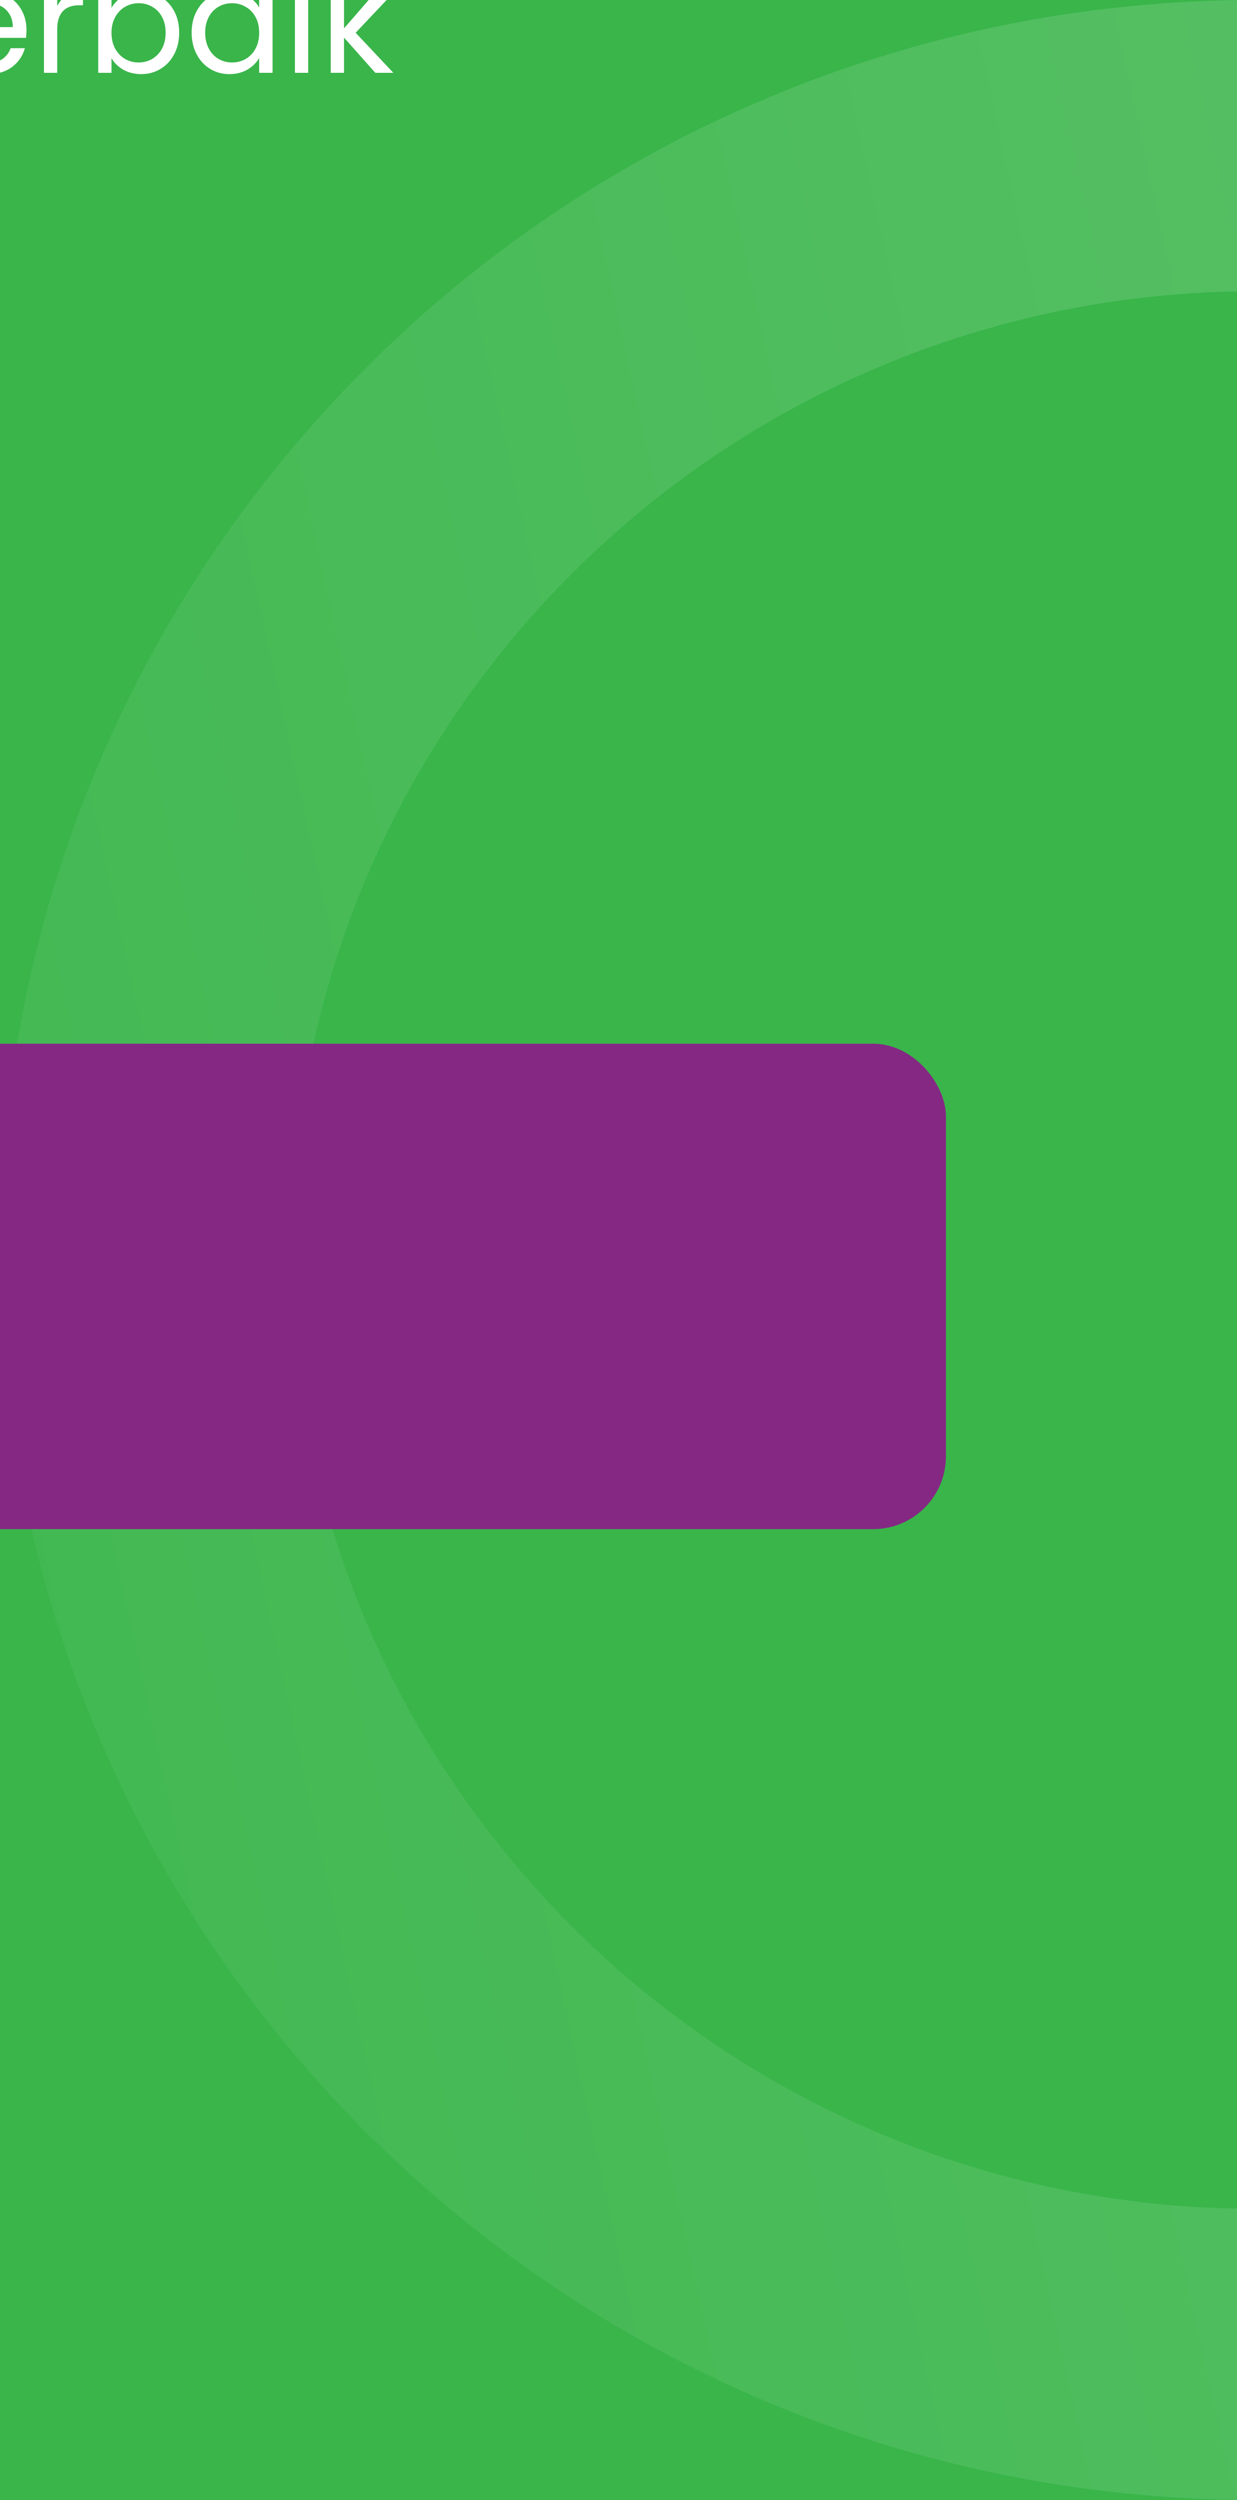 <svg width="102" height="206" viewBox="0 0 102 206" fill="none" xmlns="http://www.w3.org/2000/svg">
<rect width="102" height="206" fill="#F5F5F5"/>
<g id="Frame 65" clip-path="url(#clip0_184_57193)">
<rect width="375" height="812" transform="translate(-273 -386)" fill="white"/>
<g id="Greeting" clip-path="url(#clip1_184_57193)">
<rect width="375" height="812" transform="translate(-273 -386)" fill="#39B54A"/>
<g id="Frame" clip-path="url(#clip2_184_57193)">
<g id="Back">
</g>
</g>
<path id="Ellipse 117" d="M195 103C195 153.203 154.089 194 103.5 194C52.911 194 12 153.203 12 103C12 52.797 52.911 12 103.5 12C154.089 12 195 52.797 195 103Z" stroke="url(#paint0_linear_184_57193)" stroke-width="24"/>
<g id="Frame 4">
<path id="Text" d="M-198.197 6L-200.189 2.58H-201.509V6H-202.601V-2.364H-199.901C-199.269 -2.364 -198.737 -2.256 -198.305 -2.04C-197.865 -1.824 -197.537 -1.532 -197.321 -1.164C-197.105 -0.796 -196.997 -0.376 -196.997 0.096C-196.997 0.672 -197.165 1.18 -197.501 1.62C-197.829 2.06 -198.325 2.352 -198.989 2.496L-196.889 6H-198.197ZM-201.509 1.704H-199.901C-199.309 1.704 -198.865 1.56 -198.569 1.272C-198.273 0.976 -198.125 0.584 -198.125 0.096C-198.125 -0.4 -198.273 -0.784 -198.569 -1.056C-198.857 -1.328 -199.301 -1.464 -199.901 -1.464H-201.509V1.704ZM-195.709 2.688C-195.709 2.016 -195.573 1.428 -195.301 0.924C-195.029 0.412 -194.657 0.016 -194.185 -0.264C-193.705 -0.544 -193.173 -0.684 -192.589 -0.684C-192.013 -0.684 -191.513 -0.56 -191.089 -0.312C-190.665 -0.064 -190.349 0.248 -190.141 0.624V-0.576H-189.037V6H-190.141V4.776C-190.357 5.16 -190.681 5.48 -191.113 5.736C-191.537 5.984 -192.033 6.108 -192.601 6.108C-193.185 6.108 -193.713 5.964 -194.185 5.676C-194.657 5.388 -195.029 4.984 -195.301 4.464C-195.573 3.944 -195.709 3.352 -195.709 2.688ZM-190.141 2.7C-190.141 2.204 -190.241 1.772 -190.441 1.404C-190.641 1.036 -190.913 0.756 -191.257 0.564C-191.593 0.364 -191.965 0.264 -192.373 0.264C-192.781 0.264 -193.153 0.36 -193.489 0.552C-193.825 0.744 -194.093 1.024 -194.293 1.392C-194.493 1.76 -194.593 2.192 -194.593 2.688C-194.593 3.192 -194.493 3.632 -194.293 4.008C-194.093 4.376 -193.825 4.66 -193.489 4.86C-193.153 5.052 -192.781 5.148 -192.373 5.148C-191.965 5.148 -191.593 5.052 -191.257 4.86C-190.913 4.66 -190.641 4.376 -190.441 4.008C-190.241 3.632 -190.141 3.196 -190.141 2.7ZM-184.863 6.108C-185.367 6.108 -185.819 6.024 -186.219 5.856C-186.619 5.68 -186.935 5.44 -187.167 5.136C-187.399 4.824 -187.527 4.468 -187.551 4.068H-186.423C-186.391 4.396 -186.239 4.664 -185.967 4.872C-185.687 5.08 -185.323 5.184 -184.875 5.184C-184.459 5.184 -184.131 5.092 -183.891 4.908C-183.651 4.724 -183.531 4.492 -183.531 4.212C-183.531 3.924 -183.659 3.712 -183.915 3.576C-184.171 3.432 -184.567 3.292 -185.103 3.156C-185.591 3.028 -185.991 2.9 -186.303 2.772C-186.607 2.636 -186.871 2.44 -187.095 2.184C-187.311 1.92 -187.419 1.576 -187.419 1.152C-187.419 0.816 -187.319 0.508 -187.119 0.228C-186.919 -0.052 -186.635 -0.272 -186.267 -0.432C-185.899 -0.6 -185.479 -0.684 -185.007 -0.684C-184.279 -0.684 -183.691 -0.5 -183.243 -0.132C-182.795 0.236 -182.555 0.74 -182.523 1.38H-183.615C-183.639 1.036 -183.779 0.76 -184.035 0.552C-184.283 0.344 -184.619 0.24 -185.043 0.24C-185.435 0.24 -185.747 0.324 -185.979 0.492C-186.211 0.66 -186.327 0.88 -186.327 1.152C-186.327 1.368 -186.259 1.548 -186.123 1.692C-185.979 1.828 -185.803 1.94 -185.595 2.028C-185.379 2.108 -185.083 2.2 -184.707 2.304C-184.235 2.432 -183.851 2.56 -183.555 2.688C-183.259 2.808 -183.007 2.992 -182.799 3.24C-182.583 3.488 -182.471 3.812 -182.463 4.212C-182.463 4.572 -182.563 4.896 -182.763 5.184C-182.963 5.472 -183.247 5.7 -183.615 5.868C-183.975 6.028 -184.391 6.108 -184.863 6.108ZM-181.33 2.688C-181.33 2.016 -181.194 1.428 -180.922 0.924C-180.65 0.412 -180.278 0.016 -179.806 -0.264C-179.326 -0.544 -178.794 -0.684 -178.21 -0.684C-177.634 -0.684 -177.134 -0.56 -176.71 -0.312C-176.286 -0.064 -175.97 0.248 -175.762 0.624V-0.576H-174.658V6H-175.762V4.776C-175.978 5.16 -176.302 5.48 -176.734 5.736C-177.158 5.984 -177.654 6.108 -178.222 6.108C-178.806 6.108 -179.334 5.964 -179.806 5.676C-180.278 5.388 -180.65 4.984 -180.922 4.464C-181.194 3.944 -181.33 3.352 -181.33 2.688ZM-175.762 2.7C-175.762 2.204 -175.862 1.772 -176.062 1.404C-176.262 1.036 -176.534 0.756 -176.878 0.564C-177.214 0.364 -177.586 0.264 -177.994 0.264C-178.402 0.264 -178.774 0.36 -179.11 0.552C-179.446 0.744 -179.714 1.024 -179.914 1.392C-180.114 1.76 -180.214 2.192 -180.214 2.688C-180.214 3.192 -180.114 3.632 -179.914 4.008C-179.714 4.376 -179.446 4.66 -179.11 4.86C-178.774 5.052 -178.402 5.148 -177.994 5.148C-177.586 5.148 -177.214 5.052 -176.878 4.86C-176.534 4.66 -176.262 4.376 -176.062 4.008C-175.862 3.632 -175.762 3.196 -175.762 2.7ZM-169.14 6L-171.72 3.096V6H-172.812V-2.88H-171.72V2.34L-169.188 -0.576H-167.664L-170.76 2.7L-167.652 6H-169.14ZM-167.045 2.688C-167.045 2.016 -166.909 1.428 -166.637 0.924C-166.365 0.412 -165.993 0.016 -165.521 -0.264C-165.041 -0.544 -164.509 -0.684 -163.925 -0.684C-163.349 -0.684 -162.849 -0.56 -162.425 -0.312C-162.001 -0.064 -161.685 0.248 -161.477 0.624V-0.576H-160.373V6H-161.477V4.776C-161.693 5.16 -162.017 5.48 -162.449 5.736C-162.873 5.984 -163.369 6.108 -163.937 6.108C-164.521 6.108 -165.049 5.964 -165.521 5.676C-165.993 5.388 -166.365 4.984 -166.637 4.464C-166.909 3.944 -167.045 3.352 -167.045 2.688ZM-161.477 2.7C-161.477 2.204 -161.577 1.772 -161.777 1.404C-161.977 1.036 -162.249 0.756 -162.593 0.564C-162.929 0.364 -163.301 0.264 -163.709 0.264C-164.117 0.264 -164.489 0.36 -164.825 0.552C-165.161 0.744 -165.429 1.024 -165.629 1.392C-165.829 1.76 -165.929 2.192 -165.929 2.688C-165.929 3.192 -165.829 3.632 -165.629 4.008C-165.429 4.376 -165.161 4.66 -164.825 4.86C-164.489 5.052 -164.117 5.148 -163.709 5.148C-163.301 5.148 -162.929 5.052 -162.593 4.86C-162.249 4.66 -161.977 4.376 -161.777 4.008C-161.577 3.632 -161.477 3.196 -161.477 2.7ZM-155.323 -0.696C-154.523 -0.696 -153.875 -0.452 -153.379 0.036C-152.883 0.516 -152.635 1.212 -152.635 2.124V6H-153.715V2.28C-153.715 1.624 -153.879 1.124 -154.207 0.78C-154.535 0.428 -154.983 0.252 -155.551 0.252C-156.127 0.252 -156.587 0.432 -156.931 0.792C-157.267 1.152 -157.435 1.676 -157.435 2.364V6H-158.527V-0.576H-157.435V0.36C-157.219 0.024 -156.927 -0.236 -156.559 -0.42C-156.183 -0.604 -155.771 -0.696 -155.323 -0.696ZM-146.56 0.636C-146.344 0.26 -146.024 -0.052 -145.6 -0.3C-145.168 -0.556 -144.668 -0.684 -144.1 -0.684C-143.516 -0.684 -142.988 -0.544 -142.516 -0.264C-142.036 0.016 -141.66 0.412 -141.388 0.924C-141.116 1.428 -140.98 2.016 -140.98 2.688C-140.98 3.352 -141.116 3.944 -141.388 4.464C-141.66 4.984 -142.036 5.388 -142.516 5.676C-142.988 5.964 -143.516 6.108 -144.1 6.108C-144.66 6.108 -145.156 5.984 -145.588 5.736C-146.012 5.48 -146.336 5.164 -146.56 4.788V9.12H-147.652V-0.576H-146.56V0.636ZM-142.096 2.688C-142.096 2.192 -142.196 1.76 -142.396 1.392C-142.596 1.024 -142.868 0.744 -143.212 0.552C-143.548 0.36 -143.92 0.264 -144.328 0.264C-144.728 0.264 -145.1 0.364 -145.444 0.564C-145.78 0.756 -146.052 1.04 -146.26 1.416C-146.46 1.784 -146.56 2.212 -146.56 2.7C-146.56 3.196 -146.46 3.632 -146.26 4.008C-146.052 4.376 -145.78 4.66 -145.444 4.86C-145.1 5.052 -144.728 5.148 -144.328 5.148C-143.92 5.148 -143.548 5.052 -143.212 4.86C-142.868 4.66 -142.596 4.376 -142.396 4.008C-142.196 3.632 -142.096 3.192 -142.096 2.688ZM-133.543 2.46C-133.543 2.668 -133.555 2.888 -133.579 3.12H-138.835C-138.795 3.768 -138.575 4.276 -138.175 4.644C-137.767 5.004 -137.275 5.184 -136.699 5.184C-136.227 5.184 -135.835 5.076 -135.523 4.86C-135.203 4.636 -134.979 4.34 -134.851 3.972H-133.675C-133.851 4.604 -134.203 5.12 -134.731 5.52C-135.259 5.912 -135.915 6.108 -136.699 6.108C-137.323 6.108 -137.883 5.968 -138.379 5.688C-138.867 5.408 -139.251 5.012 -139.531 4.5C-139.811 3.98 -139.951 3.38 -139.951 2.7C-139.951 2.02 -139.815 1.424 -139.543 0.912C-139.271 0.4 -138.891 0.008 -138.403 -0.264C-137.907 -0.544 -137.339 -0.684 -136.699 -0.684C-136.075 -0.684 -135.523 -0.548 -135.043 -0.276C-134.563 -0.004 -134.195 0.372 -133.939 0.852C-133.675 1.324 -133.543 1.86 -133.543 2.46ZM-134.671 2.232C-134.671 1.816 -134.763 1.46 -134.947 1.164C-135.131 0.86 -135.383 0.632 -135.703 0.48C-136.015 0.32 -136.363 0.24 -136.747 0.24C-137.299 0.24 -137.771 0.416 -138.163 0.768C-138.547 1.12 -138.767 1.608 -138.823 2.232H-134.671ZM-128.897 -0.696C-128.097 -0.696 -127.449 -0.452 -126.953 0.036C-126.457 0.516 -126.209 1.212 -126.209 2.124V6H-127.289V2.28C-127.289 1.624 -127.453 1.124 -127.781 0.78C-128.109 0.428 -128.557 0.252 -129.125 0.252C-129.701 0.252 -130.161 0.432 -130.505 0.792C-130.841 1.152 -131.009 1.676 -131.009 2.364V6H-132.101V-0.576H-131.009V0.36C-130.793 0.024 -130.501 -0.236 -130.133 -0.42C-129.757 -0.604 -129.345 -0.696 -128.897 -0.696ZM-121.714 -0.684C-121.146 -0.684 -120.65 -0.56 -120.226 -0.312C-119.794 -0.064 -119.474 0.248 -119.266 0.624V-0.576H-118.162V6.144C-118.162 6.744 -118.29 7.276 -118.546 7.74C-118.802 8.212 -119.17 8.58 -119.65 8.844C-120.122 9.108 -120.674 9.24 -121.306 9.24C-122.17 9.24 -122.89 9.036 -123.466 8.628C-124.042 8.22 -124.382 7.664 -124.486 6.96H-123.406C-123.286 7.36 -123.038 7.68 -122.662 7.92C-122.286 8.168 -121.834 8.292 -121.306 8.292C-120.706 8.292 -120.218 8.104 -119.842 7.728C-119.458 7.352 -119.266 6.824 -119.266 6.144V4.764C-119.482 5.148 -119.802 5.468 -120.226 5.724C-120.65 5.98 -121.146 6.108 -121.714 6.108C-122.298 6.108 -122.83 5.964 -123.31 5.676C-123.782 5.388 -124.154 4.984 -124.426 4.464C-124.698 3.944 -124.834 3.352 -124.834 2.688C-124.834 2.016 -124.698 1.428 -124.426 0.924C-124.154 0.412 -123.782 0.016 -123.31 -0.264C-122.83 -0.544 -122.298 -0.684 -121.714 -0.684ZM-119.266 2.7C-119.266 2.204 -119.366 1.772 -119.566 1.404C-119.766 1.036 -120.038 0.756 -120.382 0.564C-120.718 0.364 -121.09 0.264 -121.498 0.264C-121.906 0.264 -122.278 0.36 -122.614 0.552C-122.95 0.744 -123.218 1.024 -123.418 1.392C-123.618 1.76 -123.718 2.192 -123.718 2.688C-123.718 3.192 -123.618 3.632 -123.418 4.008C-123.218 4.376 -122.95 4.66 -122.614 4.86C-122.278 5.052 -121.906 5.148 -121.498 5.148C-121.09 5.148 -120.718 5.052 -120.382 4.86C-120.038 4.66 -119.766 4.376 -119.566 4.008C-119.366 3.632 -119.266 3.196 -119.266 2.7ZM-116.724 2.688C-116.724 2.016 -116.588 1.428 -116.316 0.924C-116.044 0.412 -115.672 0.016 -115.2 -0.264C-114.72 -0.544 -114.188 -0.684 -113.604 -0.684C-113.028 -0.684 -112.528 -0.56 -112.104 -0.312C-111.68 -0.064 -111.364 0.248 -111.156 0.624V-0.576H-110.052V6H-111.156V4.776C-111.372 5.16 -111.696 5.48 -112.128 5.736C-112.552 5.984 -113.048 6.108 -113.616 6.108C-114.2 6.108 -114.728 5.964 -115.2 5.676C-115.672 5.388 -116.044 4.984 -116.316 4.464C-116.588 3.944 -116.724 3.352 -116.724 2.688ZM-111.156 2.7C-111.156 2.204 -111.256 1.772 -111.456 1.404C-111.656 1.036 -111.928 0.756 -112.272 0.564C-112.608 0.364 -112.98 0.264 -113.388 0.264C-113.796 0.264 -114.168 0.36 -114.504 0.552C-114.84 0.744 -115.108 1.024 -115.308 1.392C-115.508 1.76 -115.608 2.192 -115.608 2.688C-115.608 3.192 -115.508 3.632 -115.308 4.008C-115.108 4.376 -114.84 4.66 -114.504 4.86C-114.168 5.052 -113.796 5.148 -113.388 5.148C-112.98 5.148 -112.608 5.052 -112.272 4.86C-111.928 4.66 -111.656 4.376 -111.456 4.008C-111.256 3.632 -111.156 3.196 -111.156 2.7ZM-107.115 -2.88V6H-108.207V-2.88H-107.115ZM-105.662 2.688C-105.662 2.016 -105.526 1.428 -105.254 0.924C-104.982 0.412 -104.61 0.016 -104.138 -0.264C-103.658 -0.544 -103.126 -0.684 -102.542 -0.684C-101.966 -0.684 -101.466 -0.56 -101.042 -0.312C-100.618 -0.064 -100.302 0.248 -100.094 0.624V-0.576H-98.99V6H-100.094V4.776C-100.31 5.16 -100.634 5.48 -101.066 5.736C-101.49 5.984 -101.986 6.108 -102.554 6.108C-103.138 6.108 -103.666 5.964 -104.138 5.676C-104.61 5.388 -104.982 4.984 -105.254 4.464C-105.526 3.944 -105.662 3.352 -105.662 2.688ZM-100.094 2.7C-100.094 2.204 -100.194 1.772 -100.394 1.404C-100.594 1.036 -100.866 0.756 -101.21 0.564C-101.546 0.364 -101.918 0.264 -102.326 0.264C-102.734 0.264 -103.106 0.36 -103.442 0.552C-103.778 0.744 -104.046 1.024 -104.246 1.392C-104.446 1.76 -104.546 2.192 -104.546 2.688C-104.546 3.192 -104.446 3.632 -104.246 4.008C-104.046 4.376 -103.778 4.66 -103.442 4.86C-103.106 5.052 -102.734 5.148 -102.326 5.148C-101.918 5.148 -101.546 5.052 -101.21 4.86C-100.866 4.66 -100.594 4.376 -100.394 4.008C-100.194 3.632 -100.094 3.196 -100.094 2.7ZM-89.236 -0.696C-88.724 -0.696 -88.268 -0.588 -87.868 -0.372C-87.468 -0.164 -87.152 0.152 -86.92 0.576C-86.688 1 -86.572 1.516 -86.572 2.124V6H-87.652V2.28C-87.652 1.624 -87.816 1.124 -88.144 0.78C-88.464 0.428 -88.9 0.252 -89.452 0.252C-90.02 0.252 -90.472 0.436 -90.808 0.804C-91.144 1.164 -91.312 1.688 -91.312 2.376V6H-92.392V2.28C-92.392 1.624 -92.556 1.124 -92.884 0.78C-93.204 0.428 -93.64 0.252 -94.192 0.252C-94.76 0.252 -95.212 0.436 -95.548 0.804C-95.884 1.164 -96.052 1.688 -96.052 2.376V6H-97.144V-0.576H-96.052V0.372C-95.836 0.028 -95.548 -0.236 -95.188 -0.42C-94.82 -0.604 -94.416 -0.696 -93.976 -0.696C-93.424 -0.696 -92.936 -0.572 -92.512 -0.324C-92.088 -0.076 -91.772 0.288 -91.564 0.768C-91.38 0.304 -91.076 -0.056 -90.652 -0.312C-90.228 -0.568 -89.756 -0.696 -89.236 -0.696ZM-85.189 2.688C-85.189 2.016 -85.053 1.428 -84.781 0.924C-84.509 0.412 -84.137 0.016 -83.665 -0.264C-83.185 -0.544 -82.653 -0.684 -82.069 -0.684C-81.493 -0.684 -80.993 -0.56 -80.569 -0.312C-80.145 -0.064 -79.829 0.248 -79.621 0.624V-0.576H-78.517V6H-79.621V4.776C-79.837 5.16 -80.161 5.48 -80.593 5.736C-81.017 5.984 -81.513 6.108 -82.081 6.108C-82.665 6.108 -83.193 5.964 -83.665 5.676C-84.137 5.388 -84.509 4.984 -84.781 4.464C-85.053 3.944 -85.189 3.352 -85.189 2.688ZM-79.621 2.7C-79.621 2.204 -79.721 1.772 -79.921 1.404C-80.121 1.036 -80.393 0.756 -80.737 0.564C-81.073 0.364 -81.445 0.264 -81.853 0.264C-82.261 0.264 -82.633 0.36 -82.969 0.552C-83.305 0.744 -83.573 1.024 -83.773 1.392C-83.973 1.76 -84.073 2.192 -84.073 2.688C-84.073 3.192 -83.973 3.632 -83.773 4.008C-83.573 4.376 -83.305 4.66 -82.969 4.86C-82.633 5.052 -82.261 5.148 -81.853 5.148C-81.445 5.148 -81.073 5.052 -80.737 4.86C-80.393 4.66 -80.121 4.376 -79.921 4.008C-79.721 3.632 -79.621 3.196 -79.621 2.7ZM-73.468 -0.696C-72.668 -0.696 -72.02 -0.452 -71.524 0.036C-71.028 0.516 -70.78 1.212 -70.78 2.124V6H-71.86V2.28C-71.86 1.624 -72.024 1.124 -72.352 0.78C-72.68 0.428 -73.128 0.252 -73.696 0.252C-74.272 0.252 -74.732 0.432 -75.076 0.792C-75.412 1.152 -75.58 1.676 -75.58 2.364V6H-76.672V-0.576H-75.58V0.36C-75.364 0.024 -75.072 -0.236 -74.704 -0.42C-74.328 -0.604 -73.916 -0.696 -73.468 -0.696ZM-64.465 0.324V4.2C-64.465 4.52 -64.397 4.748 -64.261 4.884C-64.125 5.012 -63.889 5.076 -63.553 5.076H-62.749V6H-63.733C-64.341 6 -64.797 5.86 -65.101 5.58C-65.405 5.3 -65.557 4.84 -65.557 4.2V0.324H-66.409V-0.576H-65.557V-2.232H-64.465V-0.576H-62.749V0.324H-64.465ZM-60.334 0.492C-60.142 0.116 -59.87 -0.176 -59.518 -0.384C-59.158 -0.592 -58.722 -0.696 -58.21 -0.696V0.432H-58.498C-59.722 0.432 -60.334 1.096 -60.334 2.424V6H-61.426V-0.576H-60.334V0.492ZM-57.357 2.688C-57.357 2.016 -57.221 1.428 -56.949 0.924C-56.677 0.412 -56.305 0.016 -55.833 -0.264C-55.353 -0.544 -54.821 -0.684 -54.237 -0.684C-53.661 -0.684 -53.161 -0.56 -52.737 -0.312C-52.313 -0.064 -51.997 0.248 -51.789 0.624V-0.576H-50.685V6H-51.789V4.776C-52.005 5.16 -52.329 5.48 -52.761 5.736C-53.185 5.984 -53.681 6.108 -54.249 6.108C-54.833 6.108 -55.361 5.964 -55.833 5.676C-56.305 5.388 -56.677 4.984 -56.949 4.464C-57.221 3.944 -57.357 3.352 -57.357 2.688ZM-51.789 2.7C-51.789 2.204 -51.889 1.772 -52.089 1.404C-52.289 1.036 -52.561 0.756 -52.905 0.564C-53.241 0.364 -53.613 0.264 -54.021 0.264C-54.429 0.264 -54.801 0.36 -55.137 0.552C-55.473 0.744 -55.741 1.024 -55.941 1.392C-56.141 1.76 -56.241 2.192 -56.241 2.688C-56.241 3.192 -56.141 3.632 -55.941 4.008C-55.741 4.376 -55.473 4.66 -55.137 4.86C-54.801 5.052 -54.429 5.148 -54.021 5.148C-53.613 5.148 -53.241 5.052 -52.905 4.86C-52.561 4.66 -52.289 4.376 -52.089 4.008C-51.889 3.632 -51.789 3.196 -51.789 2.7ZM-45.636 -0.696C-44.836 -0.696 -44.188 -0.452 -43.692 0.036C-43.196 0.516 -42.948 1.212 -42.948 2.124V6H-44.028V2.28C-44.028 1.624 -44.192 1.124 -44.52 0.78C-44.848 0.428 -45.296 0.252 -45.864 0.252C-46.44 0.252 -46.9 0.432 -47.244 0.792C-47.58 1.152 -47.748 1.676 -47.748 2.364V6H-48.84V-0.576H-47.748V0.36C-47.532 0.024 -47.24 -0.236 -46.872 -0.42C-46.496 -0.604 -46.084 -0.696 -45.636 -0.696ZM-38.836 6.108C-39.34 6.108 -39.792 6.024 -40.192 5.856C-40.592 5.68 -40.908 5.44 -41.14 5.136C-41.372 4.824 -41.5 4.468 -41.524 4.068H-40.396C-40.364 4.396 -40.212 4.664 -39.94 4.872C-39.66 5.08 -39.296 5.184 -38.848 5.184C-38.432 5.184 -38.104 5.092 -37.864 4.908C-37.624 4.724 -37.504 4.492 -37.504 4.212C-37.504 3.924 -37.632 3.712 -37.888 3.576C-38.144 3.432 -38.54 3.292 -39.076 3.156C-39.564 3.028 -39.964 2.9 -40.276 2.772C-40.58 2.636 -40.844 2.44 -41.068 2.184C-41.284 1.92 -41.392 1.576 -41.392 1.152C-41.392 0.816 -41.292 0.508 -41.092 0.228C-40.892 -0.052 -40.608 -0.272 -40.24 -0.432C-39.872 -0.6 -39.452 -0.684 -38.98 -0.684C-38.252 -0.684 -37.664 -0.5 -37.216 -0.132C-36.768 0.236 -36.528 0.74 -36.496 1.38H-37.588C-37.612 1.036 -37.752 0.76 -38.008 0.552C-38.256 0.344 -38.592 0.24 -39.016 0.24C-39.408 0.24 -39.72 0.324 -39.952 0.492C-40.184 0.66 -40.3 0.88 -40.3 1.152C-40.3 1.368 -40.232 1.548 -40.096 1.692C-39.952 1.828 -39.776 1.94 -39.568 2.028C-39.352 2.108 -39.056 2.2 -38.68 2.304C-38.208 2.432 -37.824 2.56 -37.528 2.688C-37.232 2.808 -36.98 2.992 -36.772 3.24C-36.556 3.488 -36.444 3.812 -36.436 4.212C-36.436 4.572 -36.536 4.896 -36.736 5.184C-36.936 5.472 -37.22 5.7 -37.588 5.868C-37.948 6.028 -38.364 6.108 -38.836 6.108ZM-35.302 2.688C-35.302 2.016 -35.166 1.428 -34.894 0.924C-34.622 0.412 -34.25 0.016 -33.778 -0.264C-33.298 -0.544 -32.766 -0.684 -32.182 -0.684C-31.606 -0.684 -31.106 -0.56 -30.682 -0.312C-30.258 -0.064 -29.942 0.248 -29.734 0.624V-0.576H-28.63V6H-29.734V4.776C-29.95 5.16 -30.274 5.48 -30.706 5.736C-31.13 5.984 -31.626 6.108 -32.194 6.108C-32.778 6.108 -33.306 5.964 -33.778 5.676C-34.25 5.388 -34.622 4.984 -34.894 4.464C-35.166 3.944 -35.302 3.352 -35.302 2.688ZM-29.734 2.7C-29.734 2.204 -29.834 1.772 -30.034 1.404C-30.234 1.036 -30.506 0.756 -30.85 0.564C-31.186 0.364 -31.558 0.264 -31.966 0.264C-32.374 0.264 -32.746 0.36 -33.082 0.552C-33.418 0.744 -33.686 1.024 -33.886 1.392C-34.086 1.76 -34.186 2.192 -34.186 2.688C-34.186 3.192 -34.086 3.632 -33.886 4.008C-33.686 4.376 -33.418 4.66 -33.082 4.86C-32.746 5.052 -32.374 5.148 -31.966 5.148C-31.558 5.148 -31.186 5.052 -30.85 4.86C-30.506 4.66 -30.234 4.376 -30.034 4.008C-29.834 3.632 -29.734 3.196 -29.734 2.7ZM-23.113 6L-25.693 3.096V6H-26.785V-2.88H-25.693V2.34L-23.161 -0.576H-21.637L-24.733 2.7L-21.625 6H-23.113ZM-18.281 6.108C-18.785 6.108 -19.237 6.024 -19.637 5.856C-20.037 5.68 -20.353 5.44 -20.585 5.136C-20.817 4.824 -20.945 4.468 -20.969 4.068H-19.841C-19.809 4.396 -19.657 4.664 -19.385 4.872C-19.105 5.08 -18.741 5.184 -18.293 5.184C-17.877 5.184 -17.549 5.092 -17.309 4.908C-17.069 4.724 -16.949 4.492 -16.949 4.212C-16.949 3.924 -17.077 3.712 -17.333 3.576C-17.589 3.432 -17.985 3.292 -18.521 3.156C-19.009 3.028 -19.409 2.9 -19.721 2.772C-20.025 2.636 -20.289 2.44 -20.513 2.184C-20.729 1.92 -20.837 1.576 -20.837 1.152C-20.837 0.816 -20.737 0.508 -20.537 0.228C-20.337 -0.052 -20.053 -0.272 -19.685 -0.432C-19.317 -0.6 -18.897 -0.684 -18.425 -0.684C-17.697 -0.684 -17.109 -0.5 -16.661 -0.132C-16.213 0.236 -15.973 0.74 -15.941 1.38H-17.033C-17.057 1.036 -17.197 0.76 -17.453 0.552C-17.701 0.344 -18.037 0.24 -18.461 0.24C-18.853 0.24 -19.165 0.324 -19.397 0.492C-19.629 0.66 -19.745 0.88 -19.745 1.152C-19.745 1.368 -19.677 1.548 -19.541 1.692C-19.397 1.828 -19.221 1.94 -19.013 2.028C-18.797 2.108 -18.501 2.2 -18.125 2.304C-17.653 2.432 -17.269 2.56 -16.973 2.688C-16.677 2.808 -16.425 2.992 -16.217 3.24C-16.001 3.488 -15.889 3.812 -15.881 4.212C-15.881 4.572 -15.981 4.896 -16.181 5.184C-16.381 5.472 -16.665 5.7 -17.033 5.868C-17.393 6.028 -17.809 6.108 -18.281 6.108ZM-13.776 -1.644C-13.984 -1.644 -14.16 -1.716 -14.304 -1.86C-14.448 -2.004 -14.52 -2.18 -14.52 -2.388C-14.52 -2.596 -14.448 -2.772 -14.304 -2.916C-14.16 -3.06 -13.984 -3.132 -13.776 -3.132C-13.576 -3.132 -13.408 -3.06 -13.272 -2.916C-13.128 -2.772 -13.056 -2.596 -13.056 -2.388C-13.056 -2.18 -13.128 -2.004 -13.272 -1.86C-13.408 -1.716 -13.576 -1.644 -13.776 -1.644ZM-13.248 -0.576V6H-14.34V-0.576H-13.248ZM-6.855 0.324V4.2C-6.855 4.52 -6.787 4.748 -6.651 4.884C-6.515 5.012 -6.279 5.076 -5.943 5.076H-5.139V6H-6.123C-6.731 6 -7.187 5.86 -7.491 5.58C-7.795 5.3 -7.947 4.84 -7.947 4.2V0.324H-8.799V-0.576H-7.947V-2.232H-6.855V-0.576H-5.139V0.324H-6.855ZM2.184 2.46C2.184 2.668 2.172 2.888 2.148 3.12H-3.108C-3.068 3.768 -2.848 4.276 -2.448 4.644C-2.04 5.004 -1.548 5.184 -0.972 5.184C-0.5 5.184 -0.108 5.076 0.204 4.86C0.524 4.636 0.748 4.34 0.876 3.972H2.052C1.876 4.604 1.524 5.12 0.996 5.52C0.468 5.912 -0.188 6.108 -0.972 6.108C-1.596 6.108 -2.156 5.968 -2.652 5.688C-3.14 5.408 -3.524 5.012 -3.804 4.5C-4.084 3.98 -4.224 3.38 -4.224 2.7C-4.224 2.02 -4.088 1.424 -3.816 0.912C-3.544 0.4 -3.164 0.008 -2.676 -0.264C-2.18 -0.544 -1.612 -0.684 -0.972 -0.684C-0.348 -0.684 0.204 -0.548 0.684 -0.276C1.164 -0.004 1.532 0.372 1.788 0.852C2.052 1.324 2.184 1.86 2.184 2.46ZM1.056 2.232C1.056 1.816 0.964 1.46 0.78 1.164C0.596 0.86 0.344 0.632 0.024 0.48C-0.288 0.32 -0.636 0.24 -1.02 0.24C-1.572 0.24 -2.044 0.416 -2.436 0.768C-2.82 1.12 -3.04 1.608 -3.096 2.232H1.056ZM4.717 0.492C4.909 0.116 5.181 -0.176 5.533 -0.384C5.893 -0.592 6.329 -0.696 6.841 -0.696V0.432H6.553C5.329 0.432 4.717 1.096 4.717 2.424V6H3.625V-0.576H4.717V0.492ZM9.194 0.648C9.418 0.256 9.746 -0.064 10.178 -0.312C10.61 -0.56 11.102 -0.684 11.654 -0.684C12.246 -0.684 12.778 -0.544 13.25 -0.264C13.722 0.016 14.094 0.412 14.366 0.924C14.638 1.428 14.774 2.016 14.774 2.688C14.774 3.352 14.638 3.944 14.366 4.464C14.094 4.984 13.718 5.388 13.238 5.676C12.766 5.964 12.238 6.108 11.654 6.108C11.086 6.108 10.586 5.984 10.154 5.736C9.73 5.488 9.41 5.172 9.194 4.788V6H8.102V-2.88H9.194V0.648ZM13.658 2.688C13.658 2.192 13.558 1.76 13.358 1.392C13.158 1.024 12.886 0.744 12.542 0.552C12.206 0.36 11.834 0.264 11.426 0.264C11.026 0.264 10.654 0.364 10.31 0.564C9.974 0.756 9.702 1.04 9.494 1.416C9.294 1.784 9.194 2.212 9.194 2.7C9.194 3.196 9.294 3.632 9.494 4.008C9.702 4.376 9.974 4.66 10.31 4.86C10.654 5.052 11.026 5.148 11.426 5.148C11.834 5.148 12.206 5.052 12.542 4.86C12.886 4.66 13.158 4.376 13.358 4.008C13.558 3.632 13.658 3.192 13.658 2.688ZM15.803 2.688C15.803 2.016 15.939 1.428 16.211 0.924C16.483 0.412 16.855 0.016 17.327 -0.264C17.807 -0.544 18.339 -0.684 18.923 -0.684C19.499 -0.684 19.999 -0.56 20.423 -0.312C20.847 -0.064 21.163 0.248 21.371 0.624V-0.576H22.475V6H21.371V4.776C21.155 5.16 20.831 5.48 20.399 5.736C19.975 5.984 19.479 6.108 18.911 6.108C18.327 6.108 17.799 5.964 17.327 5.676C16.855 5.388 16.483 4.984 16.211 4.464C15.939 3.944 15.803 3.352 15.803 2.688ZM21.371 2.7C21.371 2.204 21.271 1.772 21.071 1.404C20.871 1.036 20.599 0.756 20.255 0.564C19.919 0.364 19.547 0.264 19.139 0.264C18.731 0.264 18.359 0.36 18.023 0.552C17.687 0.744 17.419 1.024 17.219 1.392C17.019 1.76 16.919 2.192 16.919 2.688C16.919 3.192 17.019 3.632 17.219 4.008C17.419 4.376 17.687 4.66 18.023 4.86C18.359 5.052 18.731 5.148 19.139 5.148C19.547 5.148 19.919 5.052 20.255 4.86C20.599 4.66 20.871 4.376 21.071 4.008C21.271 3.632 21.371 3.196 21.371 2.7ZM24.884 -1.644C24.677 -1.644 24.5 -1.716 24.357 -1.86C24.212 -2.004 24.14 -2.18 24.14 -2.388C24.14 -2.596 24.212 -2.772 24.357 -2.916C24.5 -3.06 24.677 -3.132 24.884 -3.132C25.084 -3.132 25.253 -3.06 25.389 -2.916C25.532 -2.772 25.605 -2.596 25.605 -2.388C25.605 -2.18 25.532 -2.004 25.389 -1.86C25.253 -1.716 25.084 -1.644 24.884 -1.644ZM25.413 -0.576V6H24.32V-0.576H25.413ZM30.946 6L28.366 3.096V6H27.274V-2.88H28.366V2.34L30.898 -0.576H32.422L29.326 2.7L32.434 6H30.946ZM-132.709 18.688C-132.709 18.016 -132.573 17.428 -132.301 16.924C-132.029 16.412 -131.657 16.016 -131.185 15.736C-130.705 15.456 -130.169 15.316 -129.577 15.316C-129.065 15.316 -128.589 15.436 -128.149 15.676C-127.709 15.908 -127.373 16.216 -127.141 16.6V13.12H-126.037V22H-127.141V20.764C-127.357 21.156 -127.677 21.48 -128.101 21.736C-128.525 21.984 -129.021 22.108 -129.589 22.108C-130.173 22.108 -130.705 21.964 -131.185 21.676C-131.657 21.388 -132.029 20.984 -132.301 20.464C-132.573 19.944 -132.709 19.352 -132.709 18.688ZM-127.141 18.7C-127.141 18.204 -127.241 17.772 -127.441 17.404C-127.641 17.036 -127.913 16.756 -128.257 16.564C-128.593 16.364 -128.965 16.264 -129.373 16.264C-129.781 16.264 -130.153 16.36 -130.489 16.552C-130.825 16.744 -131.093 17.024 -131.293 17.392C-131.493 17.76 -131.593 18.192 -131.593 18.688C-131.593 19.192 -131.493 19.632 -131.293 20.008C-131.093 20.376 -130.825 20.66 -130.489 20.86C-130.153 21.052 -129.781 21.148 -129.373 21.148C-128.965 21.148 -128.593 21.052 -128.257 20.86C-127.913 20.66 -127.641 20.376 -127.441 20.008C-127.241 19.632 -127.141 19.196 -127.141 18.7ZM-118.191 18.46C-118.191 18.668 -118.203 18.888 -118.227 19.12H-123.483C-123.443 19.768 -123.223 20.276 -122.823 20.644C-122.415 21.004 -121.923 21.184 -121.347 21.184C-120.875 21.184 -120.483 21.076 -120.171 20.86C-119.851 20.636 -119.627 20.34 -119.499 19.972H-118.323C-118.499 20.604 -118.851 21.12 -119.379 21.52C-119.907 21.912 -120.563 22.108 -121.347 22.108C-121.971 22.108 -122.531 21.968 -123.027 21.688C-123.515 21.408 -123.899 21.012 -124.179 20.5C-124.459 19.98 -124.599 19.38 -124.599 18.7C-124.599 18.02 -124.463 17.424 -124.191 16.912C-123.919 16.4 -123.539 16.008 -123.051 15.736C-122.555 15.456 -121.987 15.316 -121.347 15.316C-120.723 15.316 -120.171 15.452 -119.691 15.724C-119.211 15.996 -118.843 16.372 -118.587 16.852C-118.323 17.324 -118.191 17.86 -118.191 18.46ZM-119.319 18.232C-119.319 17.816 -119.411 17.46 -119.595 17.164C-119.779 16.86 -120.031 16.632 -120.351 16.48C-120.663 16.32 -121.011 16.24 -121.395 16.24C-121.947 16.24 -122.419 16.416 -122.811 16.768C-123.195 17.12 -123.415 17.608 -123.471 18.232H-119.319ZM-113.546 15.304C-112.746 15.304 -112.098 15.548 -111.602 16.036C-111.106 16.516 -110.858 17.212 -110.858 18.124V22H-111.938V18.28C-111.938 17.624 -112.102 17.124 -112.43 16.78C-112.758 16.428 -113.206 16.252 -113.774 16.252C-114.35 16.252 -114.81 16.432 -115.154 16.792C-115.49 17.152 -115.658 17.676 -115.658 18.364V22H-116.75V15.424H-115.658V16.36C-115.442 16.024 -115.15 15.764 -114.782 15.58C-114.406 15.396 -113.994 15.304 -113.546 15.304ZM-106.362 15.316C-105.794 15.316 -105.298 15.44 -104.874 15.688C-104.442 15.936 -104.122 16.248 -103.914 16.624V15.424H-102.81V22.144C-102.81 22.744 -102.938 23.276 -103.194 23.74C-103.45 24.212 -103.818 24.58 -104.298 24.844C-104.77 25.108 -105.322 25.24 -105.954 25.24C-106.818 25.24 -107.538 25.036 -108.114 24.628C-108.69 24.22 -109.03 23.664 -109.134 22.96H-108.054C-107.934 23.36 -107.686 23.68 -107.31 23.92C-106.934 24.168 -106.482 24.292 -105.954 24.292C-105.354 24.292 -104.866 24.104 -104.49 23.728C-104.106 23.352 -103.914 22.824 -103.914 22.144V20.764C-104.13 21.148 -104.45 21.468 -104.874 21.724C-105.298 21.98 -105.794 22.108 -106.362 22.108C-106.946 22.108 -107.478 21.964 -107.958 21.676C-108.43 21.388 -108.802 20.984 -109.074 20.464C-109.346 19.944 -109.482 19.352 -109.482 18.688C-109.482 18.016 -109.346 17.428 -109.074 16.924C-108.802 16.412 -108.43 16.016 -107.958 15.736C-107.478 15.456 -106.946 15.316 -106.362 15.316ZM-103.914 18.7C-103.914 18.204 -104.014 17.772 -104.214 17.404C-104.414 17.036 -104.686 16.756 -105.03 16.564C-105.366 16.364 -105.738 16.264 -106.146 16.264C-106.554 16.264 -106.926 16.36 -107.262 16.552C-107.598 16.744 -107.866 17.024 -108.066 17.392C-108.266 17.76 -108.366 18.192 -108.366 18.688C-108.366 19.192 -108.266 19.632 -108.066 20.008C-107.866 20.376 -107.598 20.66 -107.262 20.86C-106.926 21.052 -106.554 21.148 -106.146 21.148C-105.738 21.148 -105.366 21.052 -105.03 20.86C-104.686 20.66 -104.414 20.376 -104.214 20.008C-104.014 19.632 -103.914 19.196 -103.914 18.7ZM-101.373 18.688C-101.373 18.016 -101.237 17.428 -100.965 16.924C-100.693 16.412 -100.321 16.016 -99.849 15.736C-99.369 15.456 -98.837 15.316 -98.253 15.316C-97.677 15.316 -97.177 15.44 -96.753 15.688C-96.329 15.936 -96.013 16.248 -95.805 16.624V15.424H-94.701V22H-95.805V20.776C-96.021 21.16 -96.345 21.48 -96.777 21.736C-97.201 21.984 -97.697 22.108 -98.265 22.108C-98.849 22.108 -99.377 21.964 -99.849 21.676C-100.321 21.388 -100.693 20.984 -100.965 20.464C-101.237 19.944 -101.373 19.352 -101.373 18.688ZM-95.805 18.7C-95.805 18.204 -95.905 17.772 -96.105 17.404C-96.305 17.036 -96.577 16.756 -96.921 16.564C-97.257 16.364 -97.629 16.264 -98.037 16.264C-98.445 16.264 -98.817 16.36 -99.153 16.552C-99.489 16.744 -99.757 17.024 -99.957 17.392C-100.157 17.76 -100.257 18.192 -100.257 18.688C-100.257 19.192 -100.157 19.632 -99.957 20.008C-99.757 20.376 -99.489 20.66 -99.153 20.86C-98.817 21.052 -98.445 21.148 -98.037 21.148C-97.629 21.148 -97.257 21.052 -96.921 20.86C-96.577 20.66 -96.305 20.376 -96.105 20.008C-95.905 19.632 -95.805 19.196 -95.805 18.7ZM-89.651 15.304C-88.851 15.304 -88.203 15.548 -87.707 16.036C-87.211 16.516 -86.963 17.212 -86.963 18.124V22H-88.043V18.28C-88.043 17.624 -88.207 17.124 -88.535 16.78C-88.863 16.428 -89.311 16.252 -89.879 16.252C-90.455 16.252 -90.915 16.432 -91.259 16.792C-91.595 17.152 -91.763 17.676 -91.763 18.364V22H-92.855V15.424H-91.763V16.36C-91.547 16.024 -91.255 15.764 -90.887 15.58C-90.511 15.396 -90.099 15.304 -89.651 15.304ZM-79.328 22.084C-79.88 22.084 -80.376 21.988 -80.816 21.796C-81.248 21.596 -81.588 21.324 -81.836 20.98C-82.084 20.628 -82.212 20.224 -82.22 19.768H-81.056C-81.016 20.16 -80.856 20.492 -80.576 20.764C-80.288 21.028 -79.872 21.16 -79.328 21.16C-78.808 21.16 -78.4 21.032 -78.104 20.776C-77.8 20.512 -77.648 20.176 -77.648 19.768C-77.648 19.448 -77.736 19.188 -77.912 18.988C-78.088 18.788 -78.308 18.636 -78.572 18.532C-78.836 18.428 -79.192 18.316 -79.64 18.196C-80.192 18.052 -80.636 17.908 -80.972 17.764C-81.3 17.62 -81.584 17.396 -81.824 17.092C-82.056 16.78 -82.172 16.364 -82.172 15.844C-82.172 15.388 -82.056 14.984 -81.824 14.632C-81.592 14.28 -81.268 14.008 -80.852 13.816C-80.428 13.624 -79.944 13.528 -79.4 13.528C-78.616 13.528 -77.976 13.724 -77.48 14.116C-76.976 14.508 -76.692 15.028 -76.628 15.676H-77.828C-77.868 15.356 -78.036 15.076 -78.332 14.836C-78.628 14.588 -79.02 14.464 -79.508 14.464C-79.964 14.464 -80.336 14.584 -80.624 14.824C-80.912 15.056 -81.056 15.384 -81.056 15.808C-81.056 16.112 -80.972 16.36 -80.804 16.552C-80.628 16.744 -80.416 16.892 -80.168 16.996C-79.912 17.092 -79.556 17.204 -79.1 17.332C-78.548 17.484 -78.104 17.636 -77.768 17.788C-77.432 17.932 -77.144 18.16 -76.904 18.472C-76.664 18.776 -76.544 19.192 -76.544 19.72C-76.544 20.128 -76.652 20.512 -76.868 20.872C-77.084 21.232 -77.404 21.524 -77.828 21.748C-78.252 21.972 -78.752 22.084 -79.328 22.084ZM-69.273 15.424L-73.233 25.096H-74.361L-73.065 21.928L-75.717 15.424H-74.505L-72.441 20.752L-70.401 15.424H-69.273ZM-68.584 18.688C-68.584 18.016 -68.448 17.428 -68.176 16.924C-67.904 16.412 -67.532 16.016 -67.06 15.736C-66.58 15.456 -66.048 15.316 -65.464 15.316C-64.888 15.316 -64.388 15.44 -63.964 15.688C-63.54 15.936 -63.224 16.248 -63.016 16.624V15.424H-61.912V22H-63.016V20.776C-63.232 21.16 -63.556 21.48 -63.988 21.736C-64.412 21.984 -64.908 22.108 -65.476 22.108C-66.06 22.108 -66.588 21.964 -67.06 21.676C-67.532 21.388 -67.904 20.984 -68.176 20.464C-68.448 19.944 -68.584 19.352 -68.584 18.688ZM-63.016 18.7C-63.016 18.204 -63.116 17.772 -63.316 17.404C-63.516 17.036 -63.788 16.756 -64.132 16.564C-64.468 16.364 -64.84 16.264 -65.248 16.264C-65.656 16.264 -66.028 16.36 -66.364 16.552C-66.7 16.744 -66.968 17.024 -67.168 17.392C-67.368 17.76 -67.468 18.192 -67.468 18.688C-67.468 19.192 -67.368 19.632 -67.168 20.008C-66.968 20.376 -66.7 20.66 -66.364 20.86C-66.028 21.052 -65.656 21.148 -65.248 21.148C-64.84 21.148 -64.468 21.052 -64.132 20.86C-63.788 20.66 -63.516 20.376 -63.316 20.008C-63.116 19.632 -63.016 19.196 -63.016 18.7ZM-58.974 16.492C-58.782 16.116 -58.51 15.824 -58.158 15.616C-57.798 15.408 -57.362 15.304 -56.85 15.304V16.432H-57.138C-58.362 16.432 -58.974 17.096 -58.974 18.424V22H-60.066V15.424H-58.974V16.492ZM-55.026 14.356C-55.234 14.356 -55.41 14.284 -55.554 14.14C-55.698 13.996 -55.77 13.82 -55.77 13.612C-55.77 13.404 -55.698 13.228 -55.554 13.084C-55.41 12.94 -55.234 12.868 -55.026 12.868C-54.826 12.868 -54.658 12.94 -54.522 13.084C-54.378 13.228 -54.306 13.404 -54.306 13.612C-54.306 13.82 -54.378 13.996 -54.522 14.14C-54.658 14.284 -54.826 14.356 -55.026 14.356ZM-54.498 15.424V22H-55.59V15.424H-54.498ZM-53.044 18.688C-53.044 18.016 -52.908 17.428 -52.636 16.924C-52.364 16.412 -51.992 16.016 -51.52 15.736C-51.041 15.456 -50.508 15.316 -49.925 15.316C-49.349 15.316 -48.849 15.44 -48.425 15.688C-48.001 15.936 -47.684 16.248 -47.477 16.624V15.424H-46.373V22H-47.477V20.776C-47.693 21.16 -48.017 21.48 -48.449 21.736C-48.873 21.984 -49.368 22.108 -49.937 22.108C-50.52 22.108 -51.048 21.964 -51.52 21.676C-51.992 21.388 -52.364 20.984 -52.636 20.464C-52.908 19.944 -53.044 19.352 -53.044 18.688ZM-47.477 18.7C-47.477 18.204 -47.577 17.772 -47.776 17.404C-47.977 17.036 -48.248 16.756 -48.593 16.564C-48.928 16.364 -49.3 16.264 -49.709 16.264C-50.117 16.264 -50.489 16.36 -50.825 16.552C-51.16 16.744 -51.428 17.024 -51.629 17.392C-51.828 17.76 -51.928 18.192 -51.928 18.688C-51.928 19.192 -51.828 19.632 -51.629 20.008C-51.428 20.376 -51.16 20.66 -50.825 20.86C-50.489 21.052 -50.117 21.148 -49.709 21.148C-49.3 21.148 -48.928 21.052 -48.593 20.86C-48.248 20.66 -47.977 20.376 -47.776 20.008C-47.577 19.632 -47.477 19.196 -47.477 18.7ZM-41.263 15.304C-40.767 15.304 -40.319 15.412 -39.919 15.628C-39.519 15.836 -39.207 16.152 -38.983 16.576C-38.751 17 -38.635 17.516 -38.635 18.124V22H-39.715V18.28C-39.715 17.624 -39.879 17.124 -40.207 16.78C-40.535 16.428 -40.983 16.252 -41.551 16.252C-42.127 16.252 -42.587 16.432 -42.931 16.792C-43.267 17.152 -43.435 17.676 -43.435 18.364V22H-44.527V13.12H-43.435V16.36C-43.219 16.024 -42.923 15.764 -42.547 15.58C-42.163 15.396 -41.735 15.304 -41.263 15.304Z" fill="white"/>
<g id="Button">
<g id=".Button">
<g clip-path="url(#clip3_184_57193)">
<rect x="-249" y="86" width="327" height="40" rx="6" fill="#852884"/>
</g>
</g>
</g>
</g>
</g>
</g>
<defs>
<linearGradient id="paint0_linear_184_57193" x1="-75.074" y1="98.648" x2="206.877" y2="37.152" gradientUnits="userSpaceOnUse">
<stop stop-color="white" stop-opacity="0"/>
<stop offset="1" stop-color="white" stop-opacity="0.2"/>
</linearGradient>
<clipPath id="clip0_184_57193">
<rect width="375" height="812" fill="white" transform="translate(-273 -386)"/>
</clipPath>
<clipPath id="clip1_184_57193">
<rect width="375" height="812" fill="white" transform="translate(-273 -386)"/>
</clipPath>
<clipPath id="clip2_184_57193">
<rect width="375" height="233.71" fill="white" transform="translate(-273 197)"/>
</clipPath>
<clipPath id="clip3_184_57193">
<rect x="-249" y="86" width="327" height="40" rx="6" fill="white"/>
</clipPath>
</defs>
</svg>
